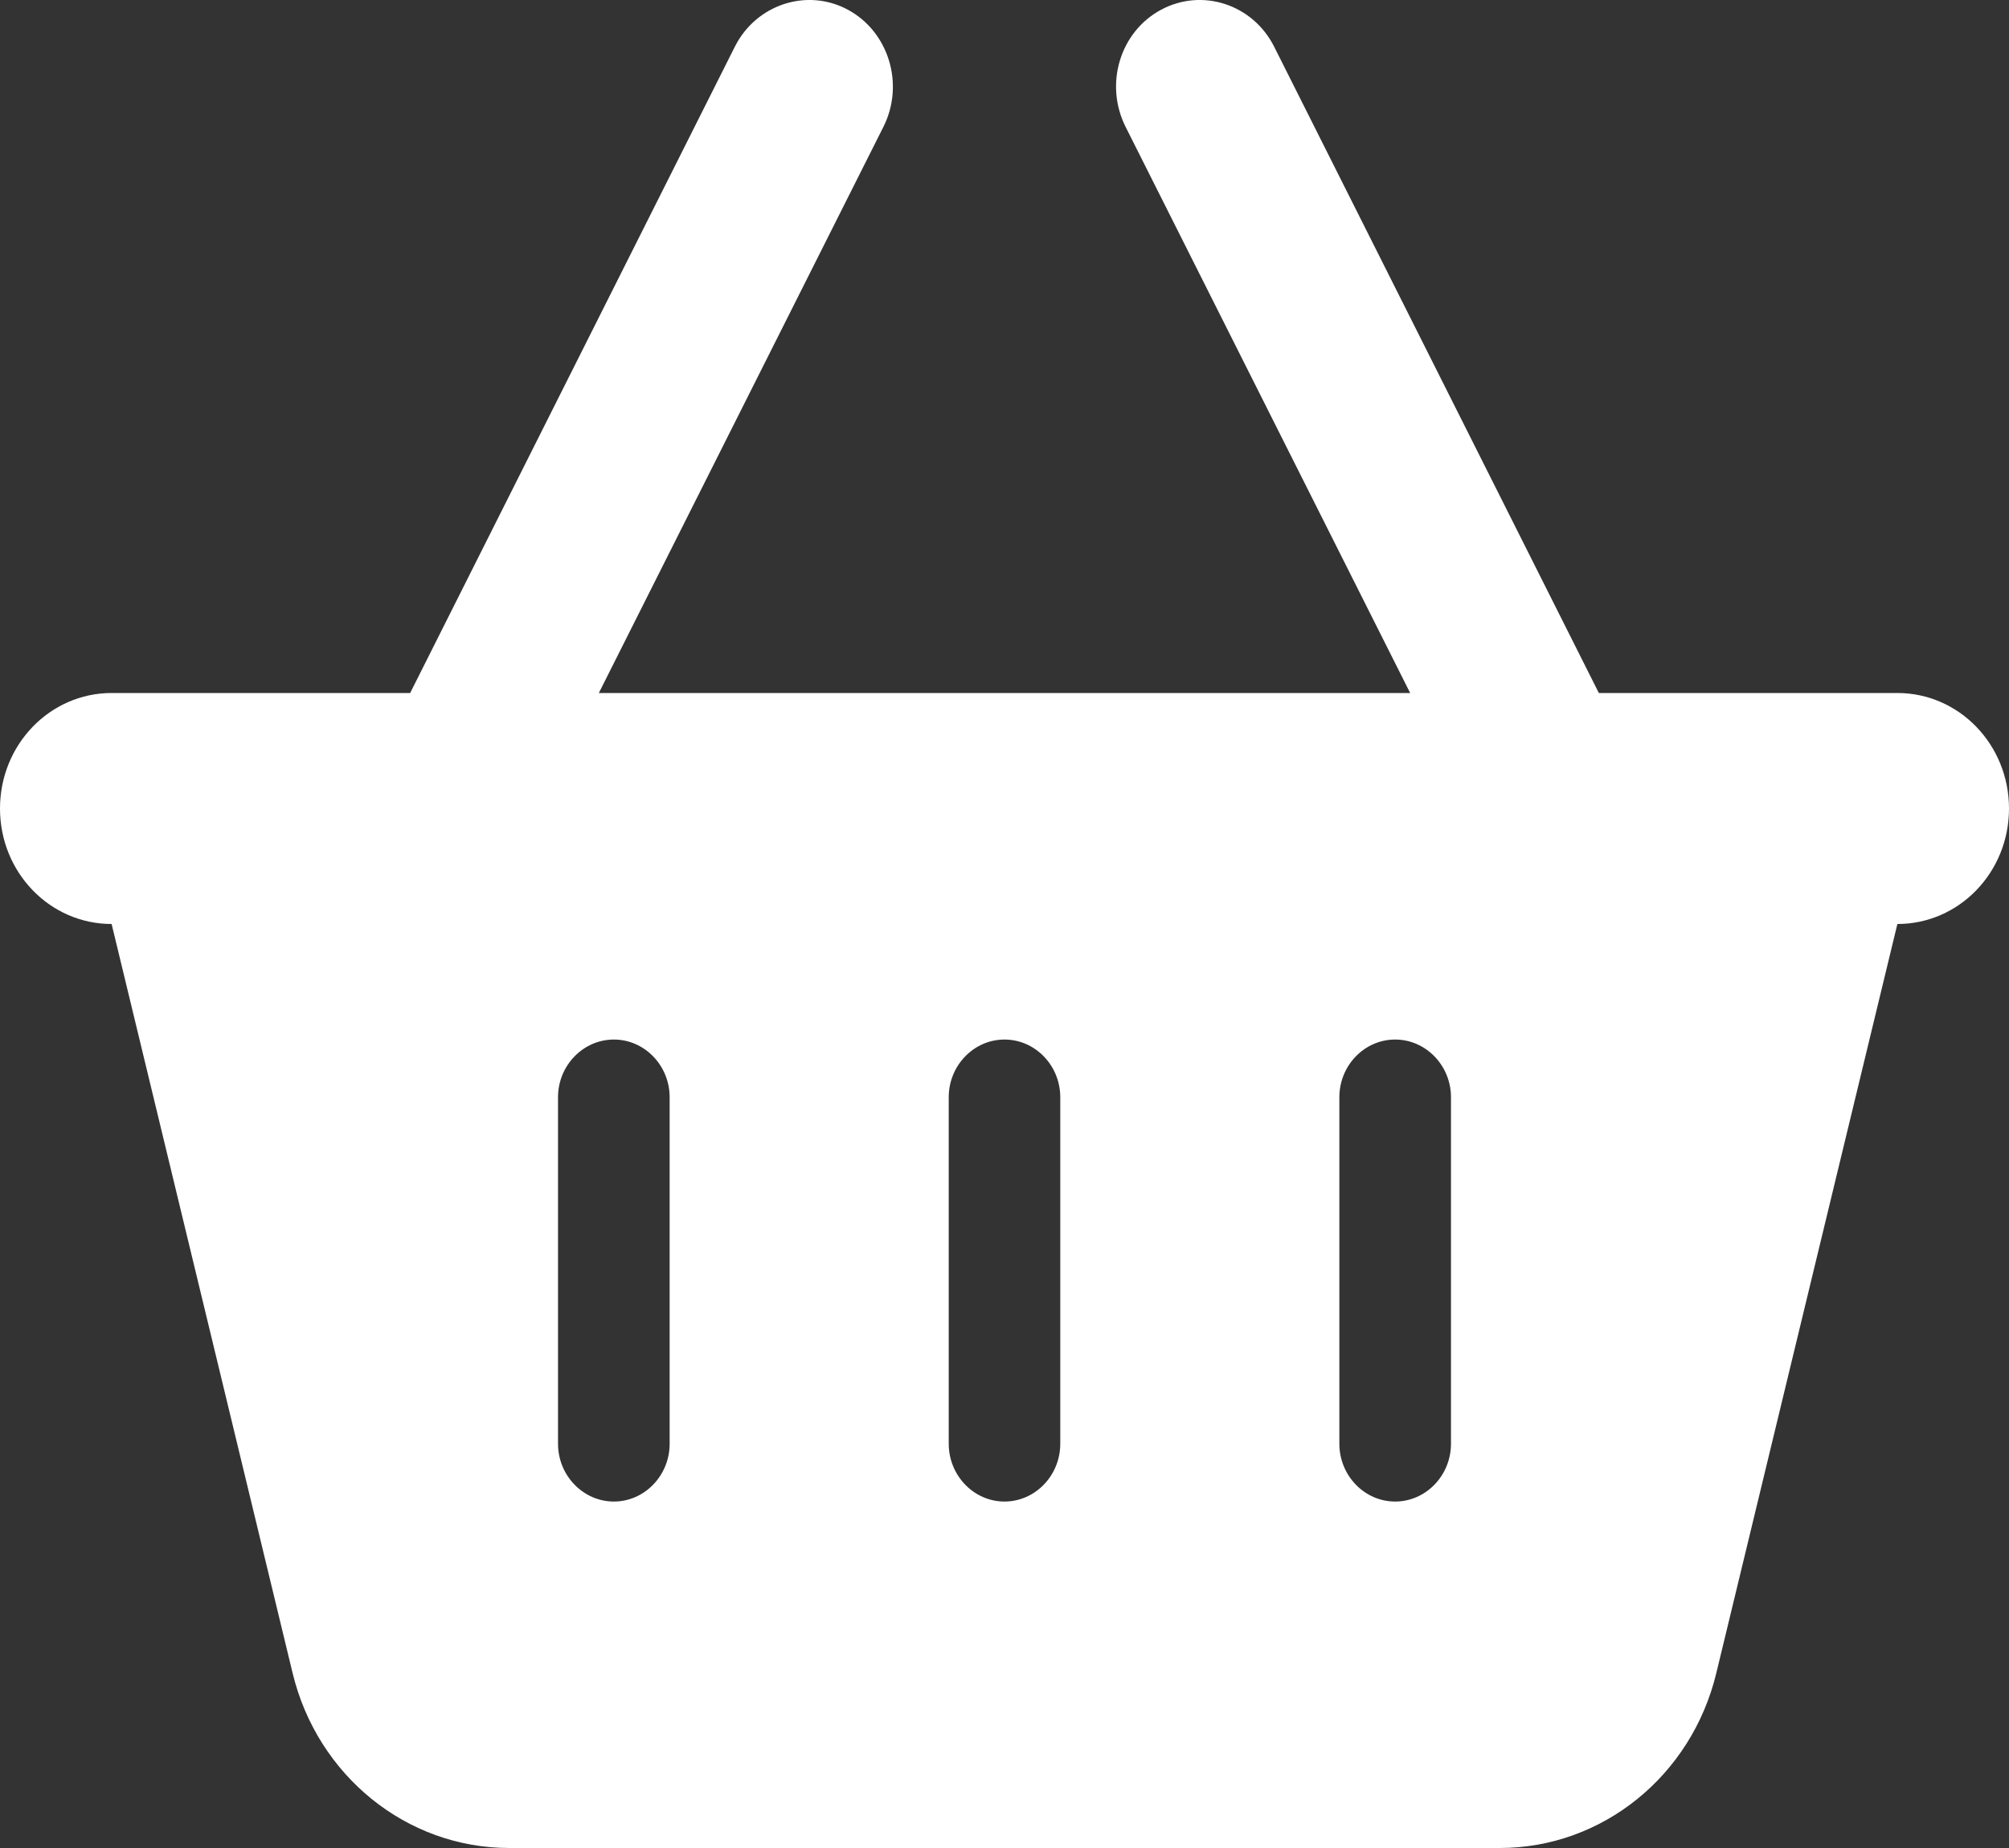<svg width="25" height="23" viewBox="0 0 25 23" fill="none" xmlns="http://www.w3.org/2000/svg">
<rect x="0" y="0" width="25" height="23" fill="#333333" stroke="none"/>
<g clip-path="url(#clip0_698_79)">
<path d="M10.994 1.577C11.259 1.047 11.059 0.395 10.551 0.121C10.043 -0.153 9.41 0.054 9.145 0.58L5.104 8.625H1.389C0.621 8.625 0 9.268 0 10.063C0 10.858 0.621 11.5 1.389 11.5L3.641 20.822C3.95 22.102 5.061 23 6.337 23H18.663C19.939 23 21.05 22.102 21.358 20.822L23.611 11.5C24.379 11.5 25 10.858 25 10.063C25 9.268 24.379 8.625 23.611 8.625H19.896L15.855 0.58C15.59 0.054 14.961 -0.153 14.449 0.121C13.937 0.395 13.741 1.047 14.006 1.577L17.548 8.625H7.452L10.994 1.577ZM8.333 13.656V17.969C8.333 18.364 8.021 18.688 7.639 18.688C7.257 18.688 6.944 18.364 6.944 17.969V13.656C6.944 13.261 7.257 12.938 7.639 12.938C8.021 12.938 8.333 13.261 8.333 13.656ZM12.5 12.938C12.882 12.938 13.194 13.261 13.194 13.656V17.969C13.194 18.364 12.882 18.688 12.5 18.688C12.118 18.688 11.806 18.364 11.806 17.969V13.656C11.806 13.261 12.118 12.938 12.5 12.938ZM18.056 13.656V17.969C18.056 18.364 17.743 18.688 17.361 18.688C16.979 18.688 16.667 18.364 16.667 17.969V13.656C16.667 13.261 16.979 12.938 17.361 12.938C17.743 12.938 18.056 13.261 18.056 13.656Z" fill="white"/>
</g>
<defs>
<clipPath id="clip0_698_79">
<rect width="25" height="23" fill="white"/>
</clipPath>
</defs>
</svg>
